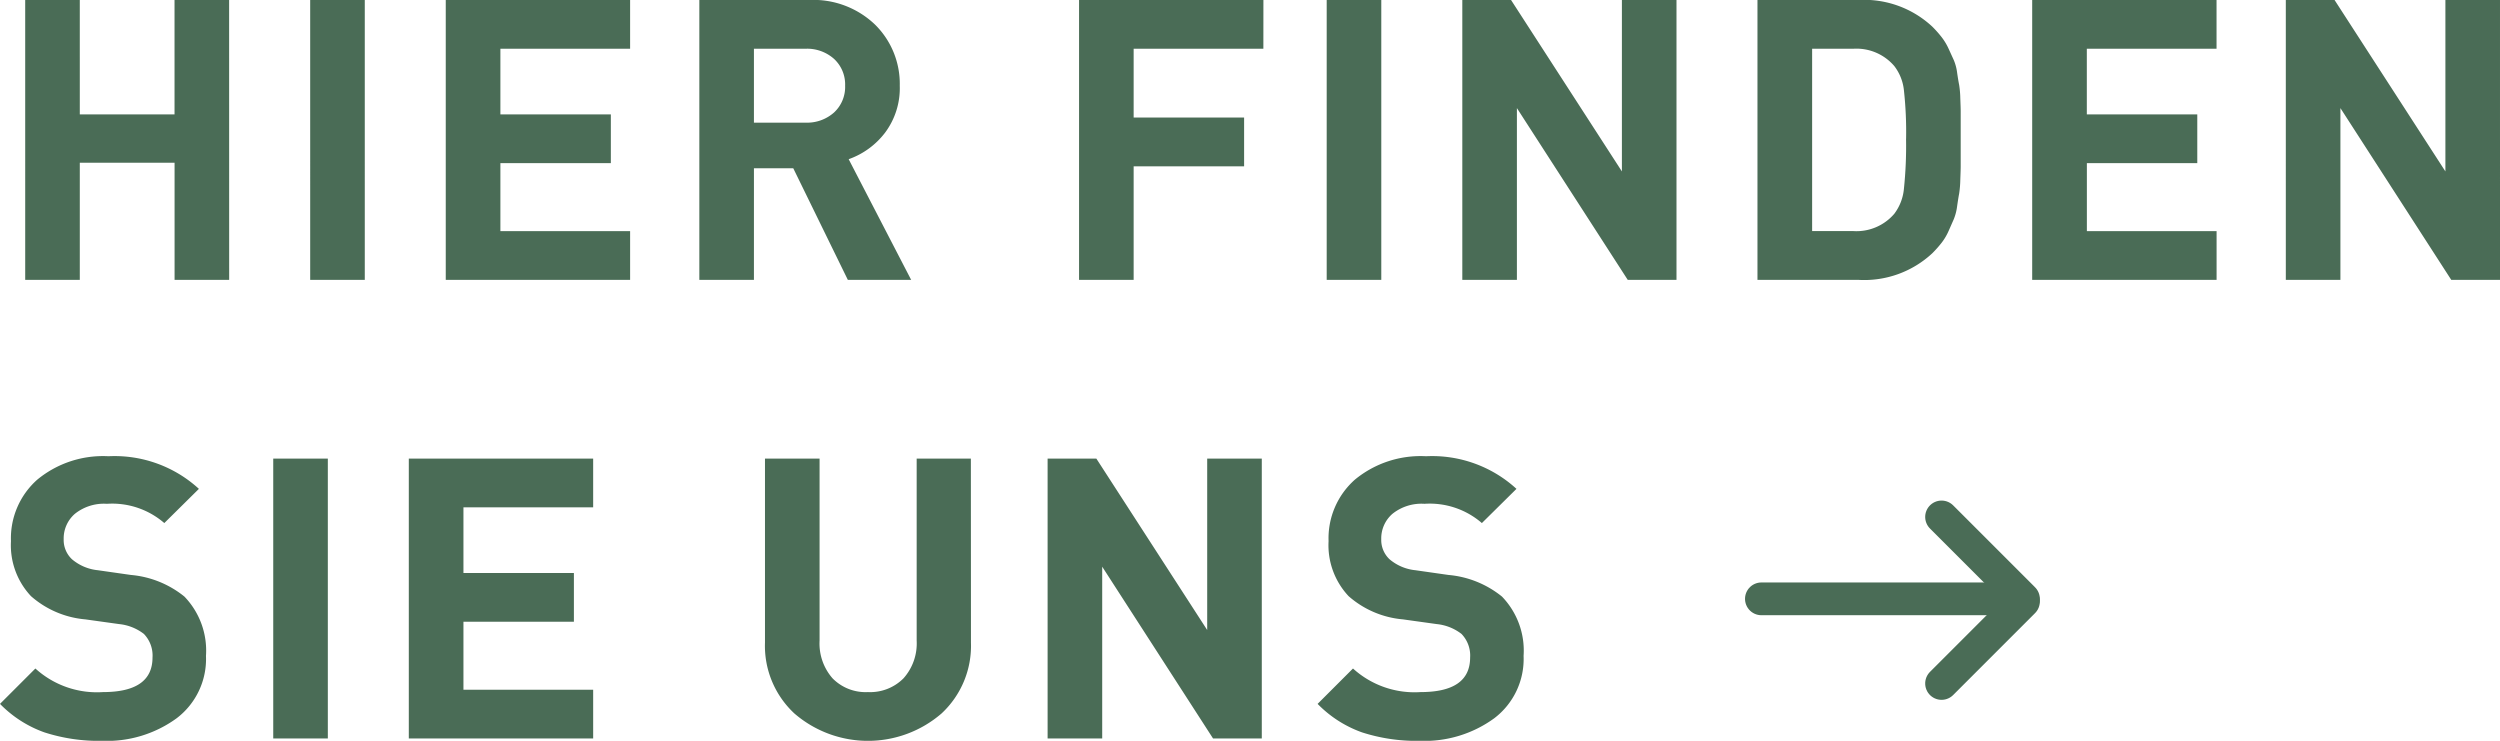 <svg xmlns="http://www.w3.org/2000/svg" width="228.96" height="67.848" viewBox="0 0 228.96 67.848">
  <g id="Gruppe_1442" data-name="Gruppe 1442" transform="translate(-1443.684 -527.414)">
    <g id="Gruppe_1441" data-name="Gruppe 1441">
      <path id="Pfad_4050" data-name="Pfad 4050" d="M21.672,37h-5V26.272H7.992V37h-5V11.368h5V21.844h8.676V11.368h5Zm12.42,0h-5V11.368h5Zm24.3,0H41.508V11.368H58.392v4.464H46.512v6.012H56.628v4.464H46.512v6.228h11.88Zm25.74,0h-5.8l-5-10.224h-3.6V37h-5V11.368H74.772a8.16,8.16,0,0,1,6.066,2.268,7.615,7.615,0,0,1,2.25,5.58A6.808,6.808,0,0,1,81.756,23.5a7.217,7.217,0,0,1-3.348,2.448ZM77.076,21.664a3.185,3.185,0,0,0,1.008-2.448,3.185,3.185,0,0,0-1.008-2.448,3.708,3.708,0,0,0-2.628-.936H69.732V22.6h4.716A3.708,3.708,0,0,0,77.076,21.664Zm39.312-5.832h-11.88v6.3h10.116V26.6H104.508V37h-5V11.368h16.884ZM127.188,37h-5V11.368h5Zm27.036,0H149.76L139.608,21.268V37h-5V11.368h4.464l10.152,15.7v-15.7h5Zm26.028-14.148v3.78q0,.288-.036,1.206a9.476,9.476,0,0,1-.108,1.278q-.072.36-.18,1.116a4.726,4.726,0,0,1-.306,1.206l-.468,1.062a5.193,5.193,0,0,1-.648,1.1,10.261,10.261,0,0,1-.846.954A9.147,9.147,0,0,1,170.892,37H161.64V11.368h9.252a9.147,9.147,0,0,1,6.768,2.448,10.261,10.261,0,0,1,.846.954,5.371,5.371,0,0,1,.648,1.08q.27.594.468,1.026a4.41,4.41,0,0,1,.306,1.17q.108.738.18,1.08a8.786,8.786,0,0,1,.108,1.242q.036.9.036,1.17Zm-5,1.224a35.135,35.135,0,0,0-.2-4.446,4.377,4.377,0,0,0-.882-2.214,4.559,4.559,0,0,0-3.744-1.584h-3.78v16.7h3.78a4.559,4.559,0,0,0,3.744-1.584,4.468,4.468,0,0,0,.882-2.286A37.846,37.846,0,0,0,175.248,24.076ZM203.688,37H186.8V11.368h16.884v4.464h-11.88v6.012h10.116v4.464H191.808v6.228h11.88Zm25.956,0H225.18L215.028,21.268V37h-5V11.368h4.464l10.152,15.7v-15.7h5ZM19.548,71.44a6.809,6.809,0,0,1-2.682,5.706,10.84,10.84,0,0,1-6.822,2.07,16.189,16.189,0,0,1-5.292-.774,10.677,10.677,0,0,1-4.068-2.61l3.24-3.24a8.38,8.38,0,0,0,6.192,2.16q4.536,0,4.536-3.168a2.845,2.845,0,0,0-.792-2.16,4.435,4.435,0,0,0-2.268-.9l-3.1-.432a8.657,8.657,0,0,1-4.968-2.124,6.811,6.811,0,0,1-1.836-5.04A7.172,7.172,0,0,1,4.1,55.294a9.457,9.457,0,0,1,6.516-2.142A11.419,11.419,0,0,1,18.9,56.14l-3.168,3.132a7.287,7.287,0,0,0-5.256-1.764,4.257,4.257,0,0,0-2.934.918,2.981,2.981,0,0,0-1.026,2.322,2.425,2.425,0,0,0,.756,1.836,4.329,4.329,0,0,0,2.376,1.008l3.024.432a9.036,9.036,0,0,1,4.9,1.98A7.126,7.126,0,0,1,19.548,71.44ZM30.708,79h-5V53.368h5Zm24.3,0H38.124V53.368H55.008v4.464H43.128v6.012H53.244v4.464H43.128v6.228h11.88Zm34.6-8.784a8.452,8.452,0,0,1-2.7,6.5,10.308,10.308,0,0,1-13.464,0,8.452,8.452,0,0,1-2.7-6.5V53.368h5V70.036a4.835,4.835,0,0,0,1.188,3.456,4.239,4.239,0,0,0,3.24,1.26,4.3,4.3,0,0,0,3.258-1.26,4.792,4.792,0,0,0,1.206-3.456V53.368H89.6ZM116.244,79H111.78L101.628,63.268V79h-5V53.368h4.464l10.152,15.7v-15.7h5Zm23.976-7.56a6.809,6.809,0,0,1-2.682,5.706,10.84,10.84,0,0,1-6.822,2.07,16.189,16.189,0,0,1-5.292-.774,10.677,10.677,0,0,1-4.068-2.61l3.24-3.24a8.38,8.38,0,0,0,6.192,2.16q4.536,0,4.536-3.168a2.845,2.845,0,0,0-.792-2.16,4.435,4.435,0,0,0-2.268-.9l-3.1-.432a8.657,8.657,0,0,1-4.968-2.124,6.811,6.811,0,0,1-1.836-5.04,7.172,7.172,0,0,1,2.412-5.634,9.457,9.457,0,0,1,6.516-2.142,11.419,11.419,0,0,1,8.28,2.988L136.4,59.272a7.287,7.287,0,0,0-5.256-1.764,4.257,4.257,0,0,0-2.934.918,2.981,2.981,0,0,0-1.026,2.322,2.425,2.425,0,0,0,.756,1.836,4.329,4.329,0,0,0,2.376,1.008l3.024.432a9.036,9.036,0,0,1,4.9,1.98A7.126,7.126,0,0,1,140.22,71.44Z" transform="translate(1443 516.046)" fill="#4a6c56"/>
    </g>
    <g id="Gruppe_1377" data-name="Gruppe 1377" transform="translate(1605 590.008) rotate(-90)">
      <line id="Linie_2" data-name="Linie 2" y2="23" transform="translate(7.75)" fill="none" stroke="#4a6c56" stroke-linecap="round" stroke-width="3"/>
      <line id="Linie_3" data-name="Linie 3" y1="7.5" x2="7.5" transform="translate(7.75 16.5)" fill="none" stroke="#4a6c56" stroke-linecap="round" stroke-width="3"/>
      <line id="Linie_4" data-name="Linie 4" x1="7.5" y1="7.5" transform="translate(0 16.5)" fill="none" stroke="#4a6c56" stroke-linecap="round" stroke-width="3"/>
    </g>
  </g>
</svg>
